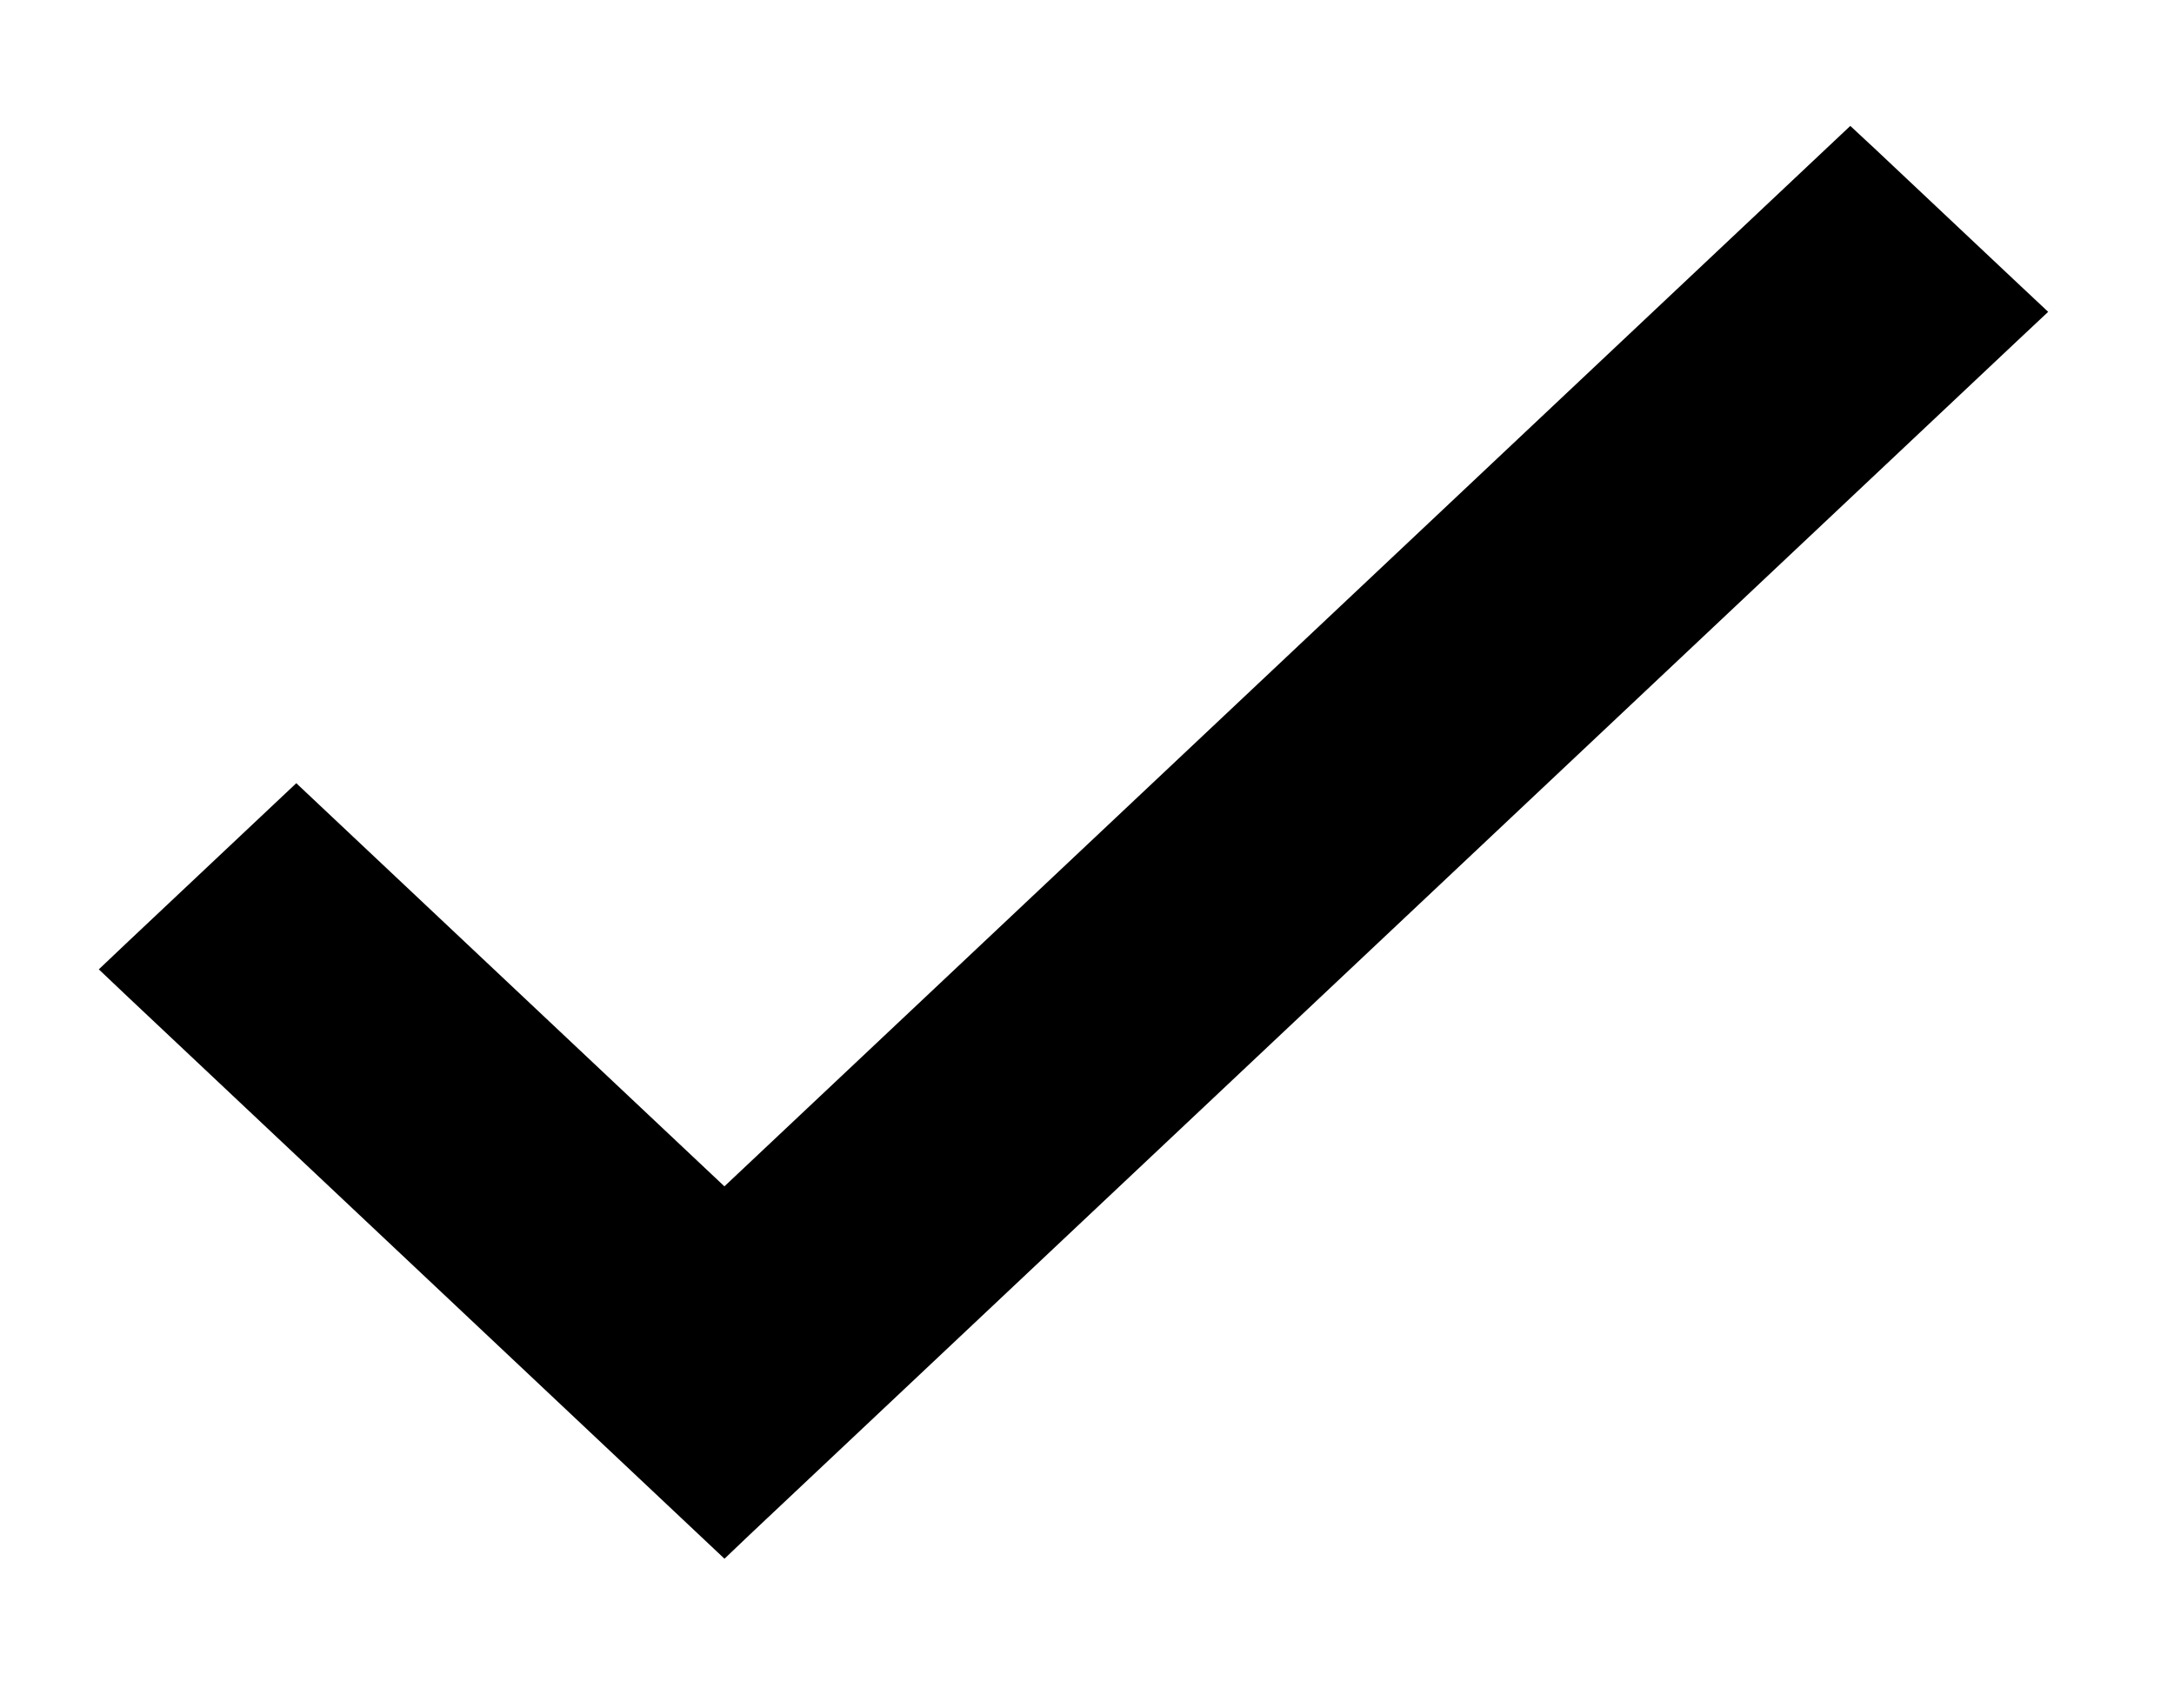 <svg width="14" height="11" viewBox="0 0 14 11" fill="none" xmlns="http://www.w3.org/2000/svg">
<path d="M12.002 1.062L11.916 0.982L11.831 1.062L4.665 7.811L1.994 5.296L1.908 5.215L1.822 5.296L0.914 6.151L0.818 6.242L0.914 6.333L4.579 9.784L4.665 9.865L4.75 9.784L12.91 2.099L13.007 2.008L12.91 1.917L12.002 1.062Z" fill="black" stroke="black" stroke-width="0.25"/>
</svg>
